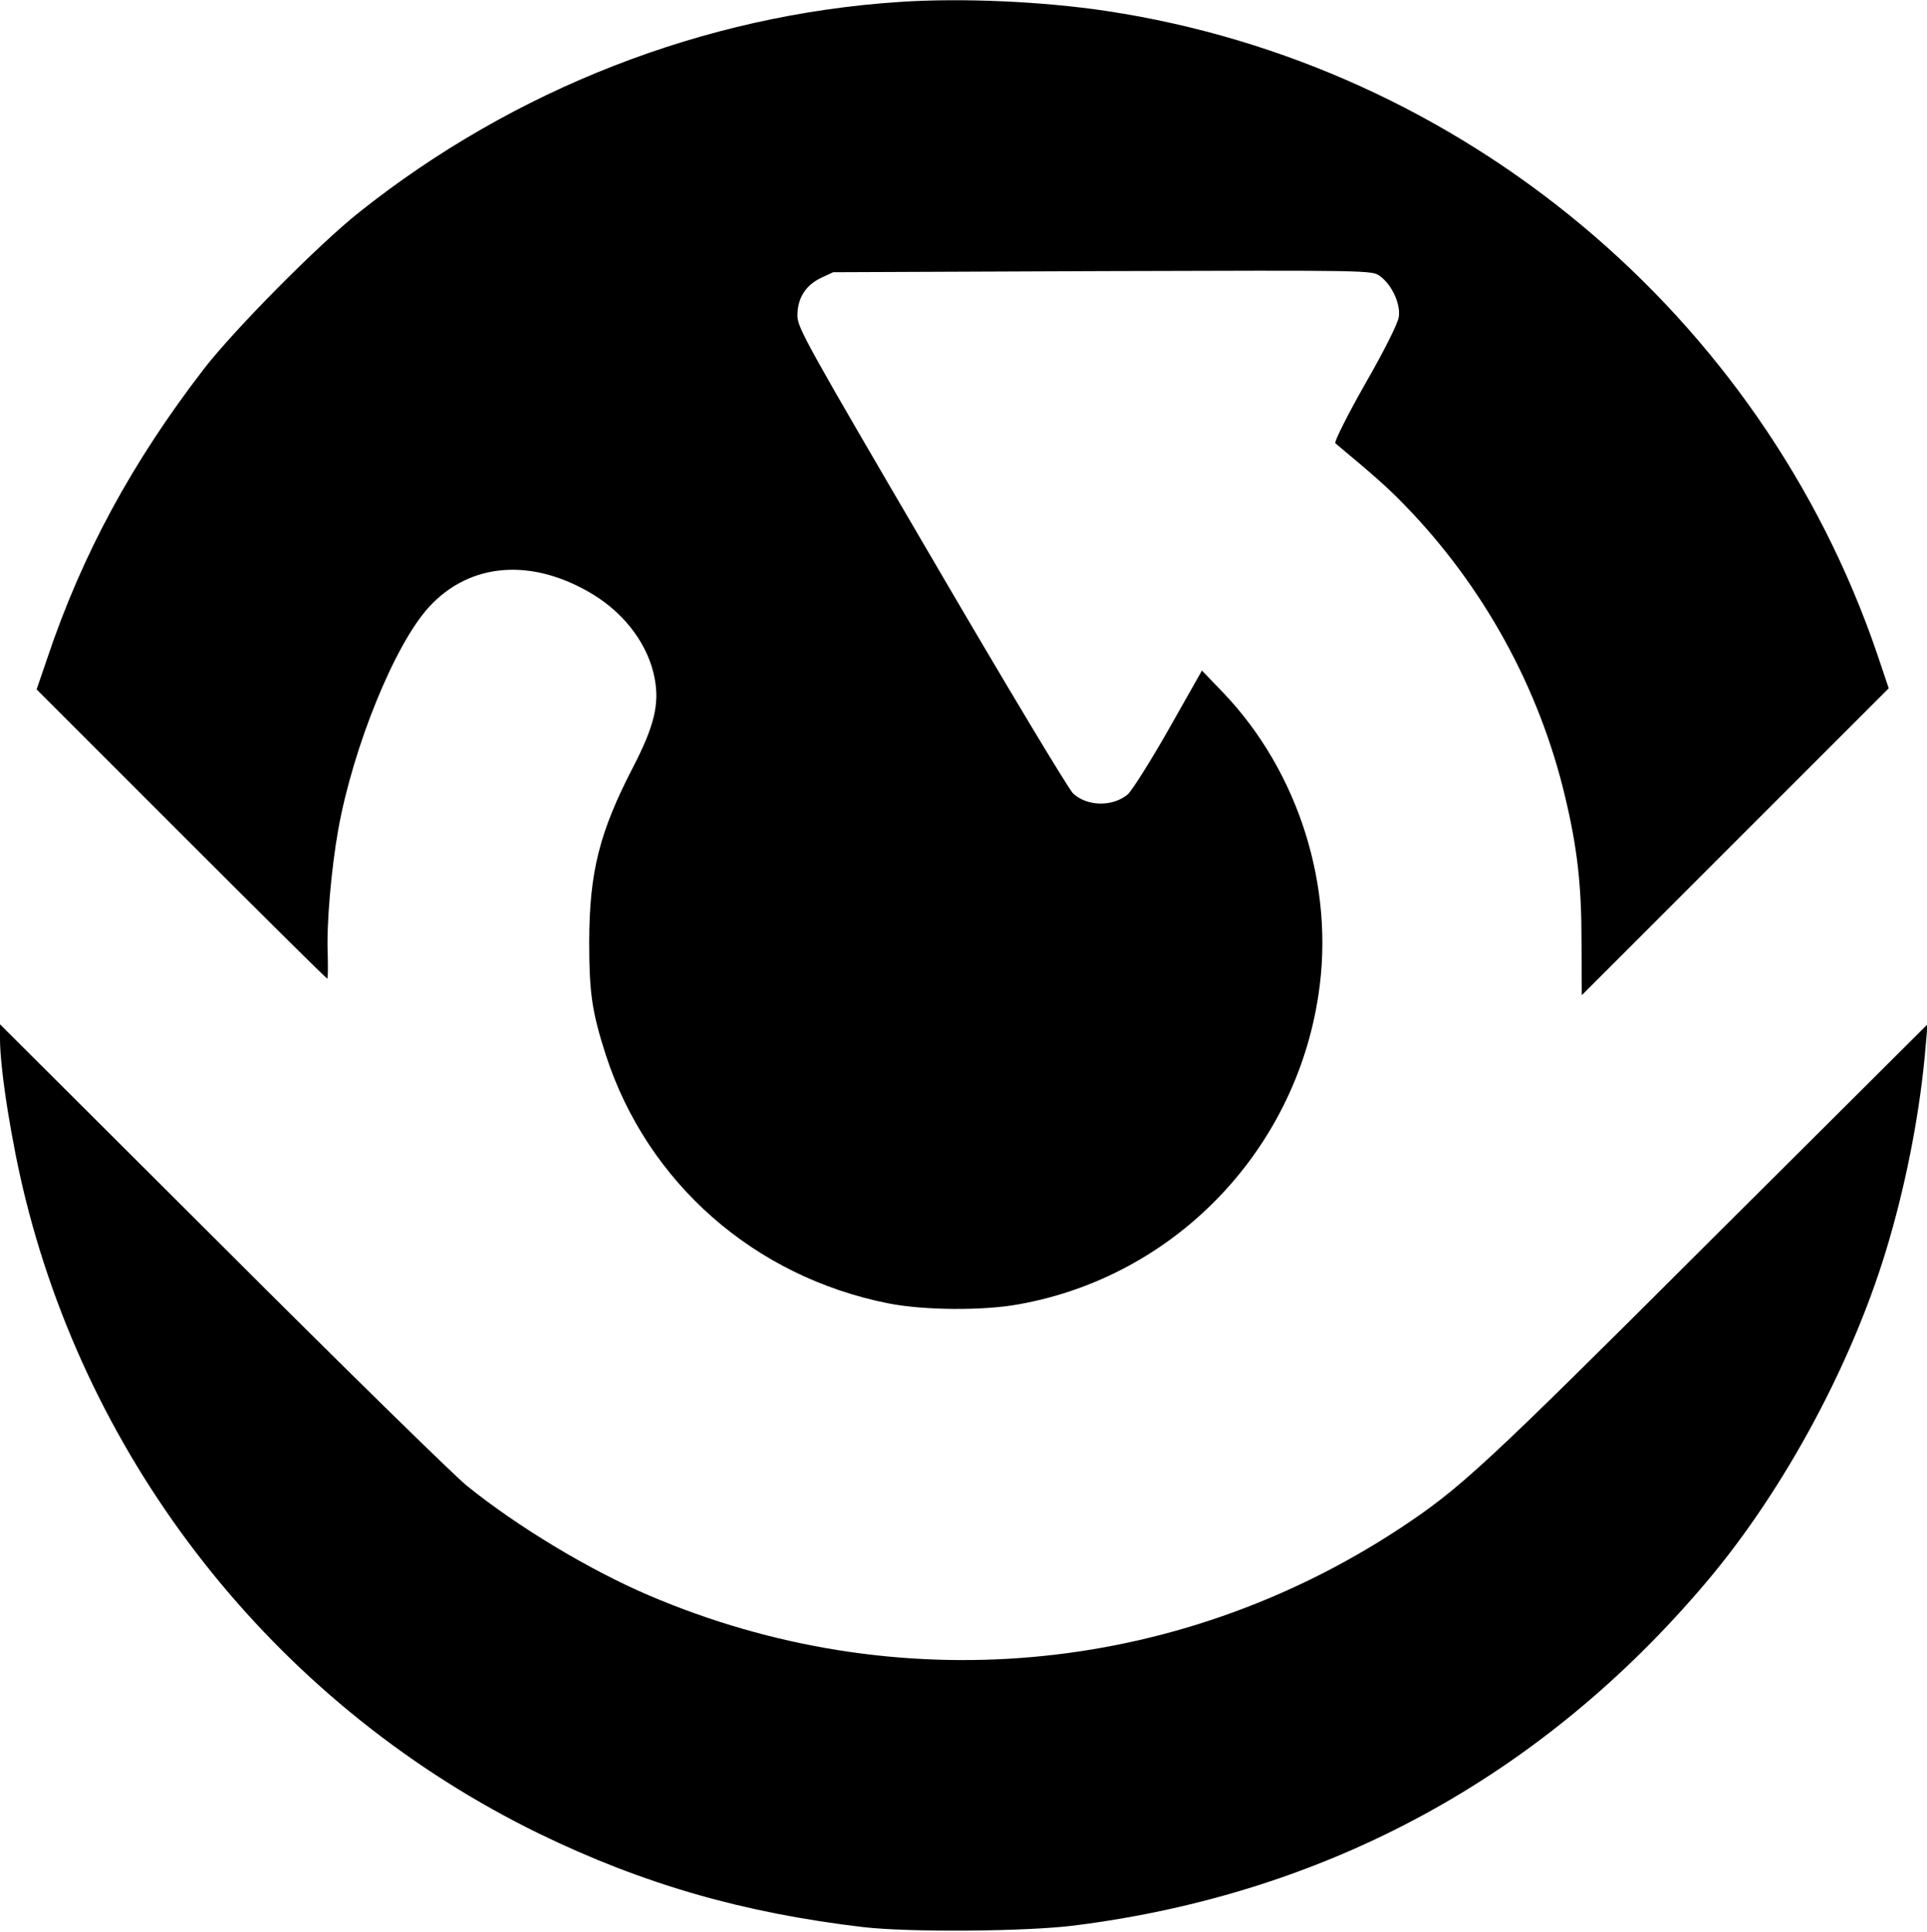 <?xml version="1.0" standalone="no"?>
<!DOCTYPE svg PUBLIC "-//W3C//DTD SVG 20010904//EN"
 "http://www.w3.org/TR/2001/REC-SVG-20010904/DTD/svg10.dtd">
<svg version="1.0" xmlns="http://www.w3.org/2000/svg"
 width="695pt" height="697pt" viewBox="0 0 695 697"
 preserveAspectRatio="xMidYMid meet">
<g transform="translate(0,697) scale(0.1,-0.1)"
fill="#000000" stroke="none">
<path d="M3245 6963 c-705 -46 -1391 -314 -1950 -759 -147 -117 -449 -422
-559 -564 -258 -335 -439 -667 -566 -1046 l-38 -111 522 -522 c286 -286 523
-521 526 -521 3 0 3 39 2 87 -5 109 13 310 38 451 54 299 204 668 327 802 148
162 373 179 593 45 117 -72 199 -184 221 -302 18 -93 -2 -173 -76 -317 -123
-237 -159 -380 -160 -631 0 -188 10 -255 60 -411 150 -461 535 -800 1020 -896
127 -25 341 -27 470 -3 559 100 995 550 1080 1115 60 390 -71 806 -343 1091
l-77 80 -120 -212 c-66 -116 -133 -222 -148 -235 -54 -45 -146 -44 -197 4 -16
15 -246 398 -511 852 -447 764 -483 828 -483 871 0 63 29 109 84 136 l45 21
972 4 c968 3 972 3 1000 -18 43 -31 75 -101 68 -147 -3 -23 -53 -123 -122
-243 -64 -113 -112 -209 -107 -213 145 -121 191 -162 250 -223 284 -292 486
-659 579 -1053 44 -184 59 -318 59 -522 l1 -193 554 554 553 553 -41 122
c-417 1225 -1497 2127 -2778 2321 -231 35 -526 48 -748 33z"/>
<path d="M0 3223 c0 -113 43 -382 92 -578 248 -997 931 -1840 1853 -2290 375
-182 736 -286 1170 -337 165 -19 588 -16 760 6 912 115 1687 537 2281 1241
283 335 534 804 657 1230 67 229 114 481 132 700 l7 80 -794 -791 c-812 -811
-893 -885 -1113 -1030 -809 -531 -1814 -620 -2705 -239 -213 91 -473 247 -657
396 -48 39 -447 430 -885 868 l-798 796 0 -52z"/>
</g>
</svg>
